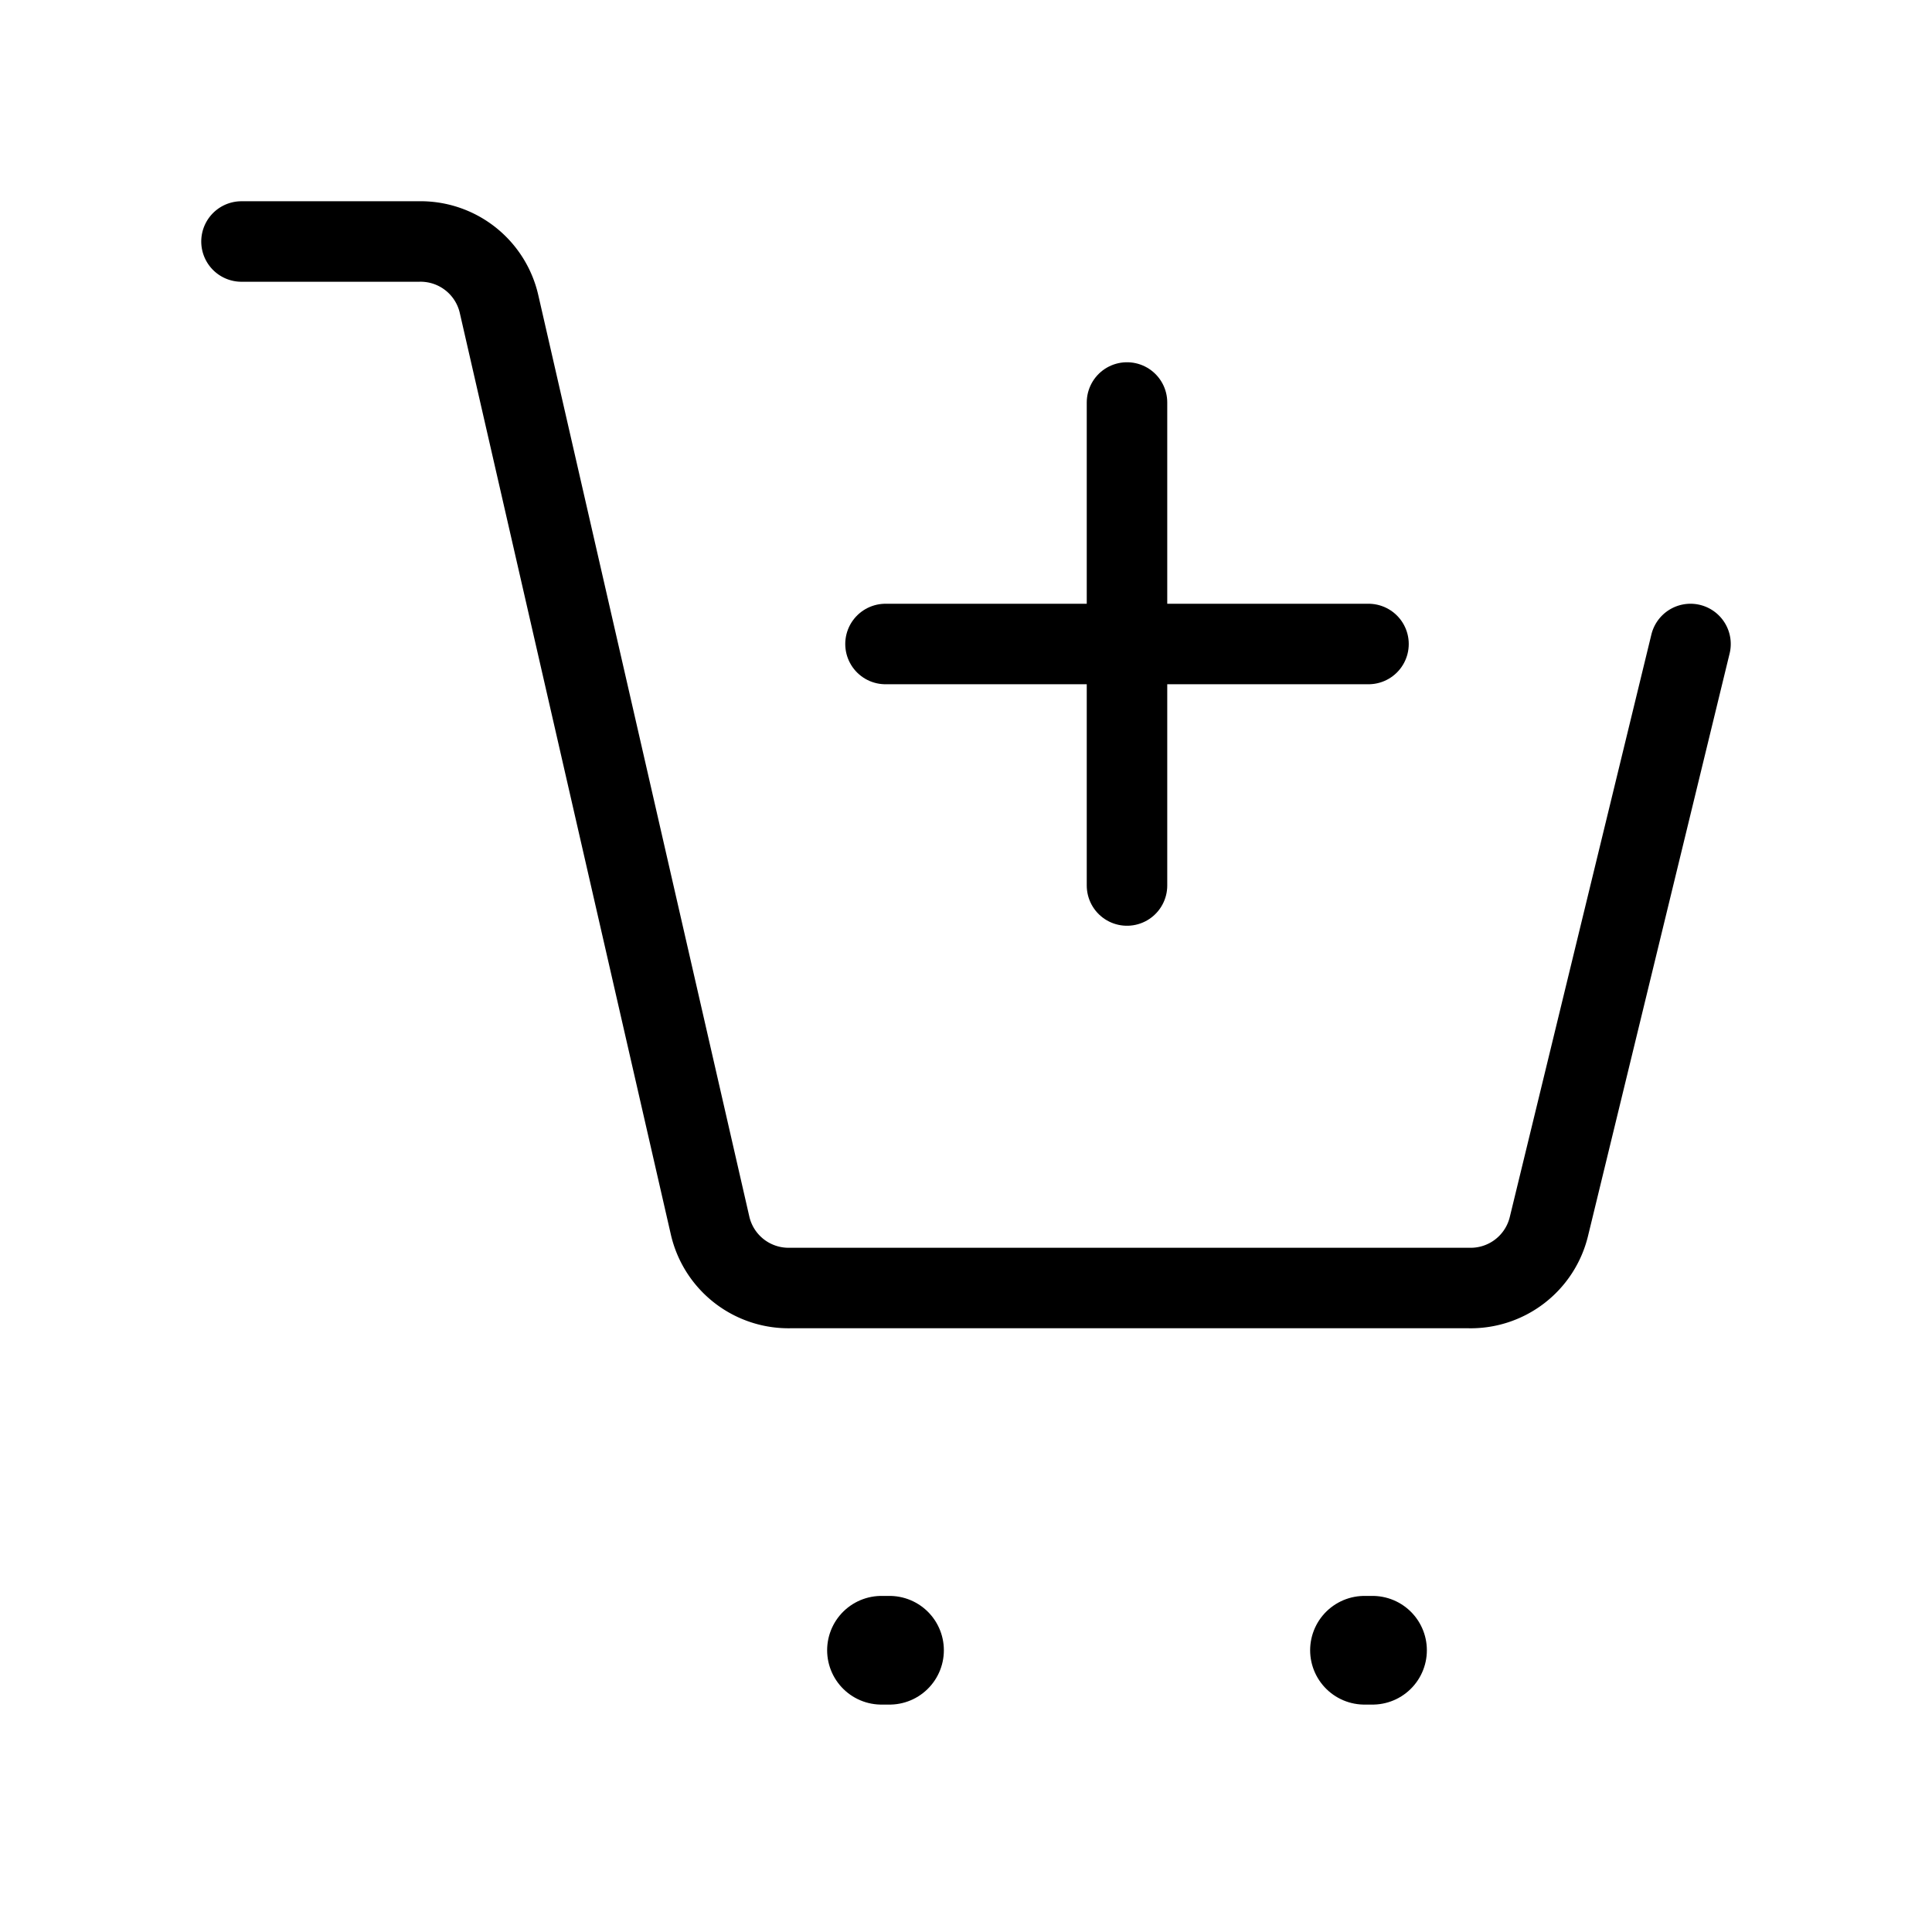 <svg data-icon-name="cart-add" data-style="line" icon_origin_id="17643" viewBox="0 0 24 24" xmlns="http://www.w3.org/2000/svg" data-name="Flat Line" id="cart-add" class="icon line" width="48" height="48"><line style="fill: none; stroke: rgb(0, 0, 0); stroke-linecap: round; stroke-linejoin: round; stroke-width: 1.35;" y2="20.5" x2="11.05" y1="20.5" x1="10.95" id="primary-upstroke"></line><line style="fill: none; stroke: rgb(0, 0, 0); stroke-linecap: round; stroke-linejoin: round; stroke-width: 1.35;" y2="20.5" x2="17.05" y1="20.5" x1="16.95" data-name="primary-upstroke" id="primary-upstroke-2"></line><path style="fill: none; stroke: rgb(0, 0, 0); stroke-linecap: round; stroke-linejoin: round; stroke-width: 1;" d="M14,5v6m3-3H11" id="primary"></path><path style="fill: none; stroke: rgb(0, 0, 0); stroke-linecap: round; stroke-linejoin: round; stroke-width: 1;" d="M3,3H5.2a1,1,0,0,1,1,.78L8.82,15.22a1,1,0,0,0,1,.78h8.42a1,1,0,0,0,1-.76L21,8" data-name="primary" id="primary-2"></path></svg>